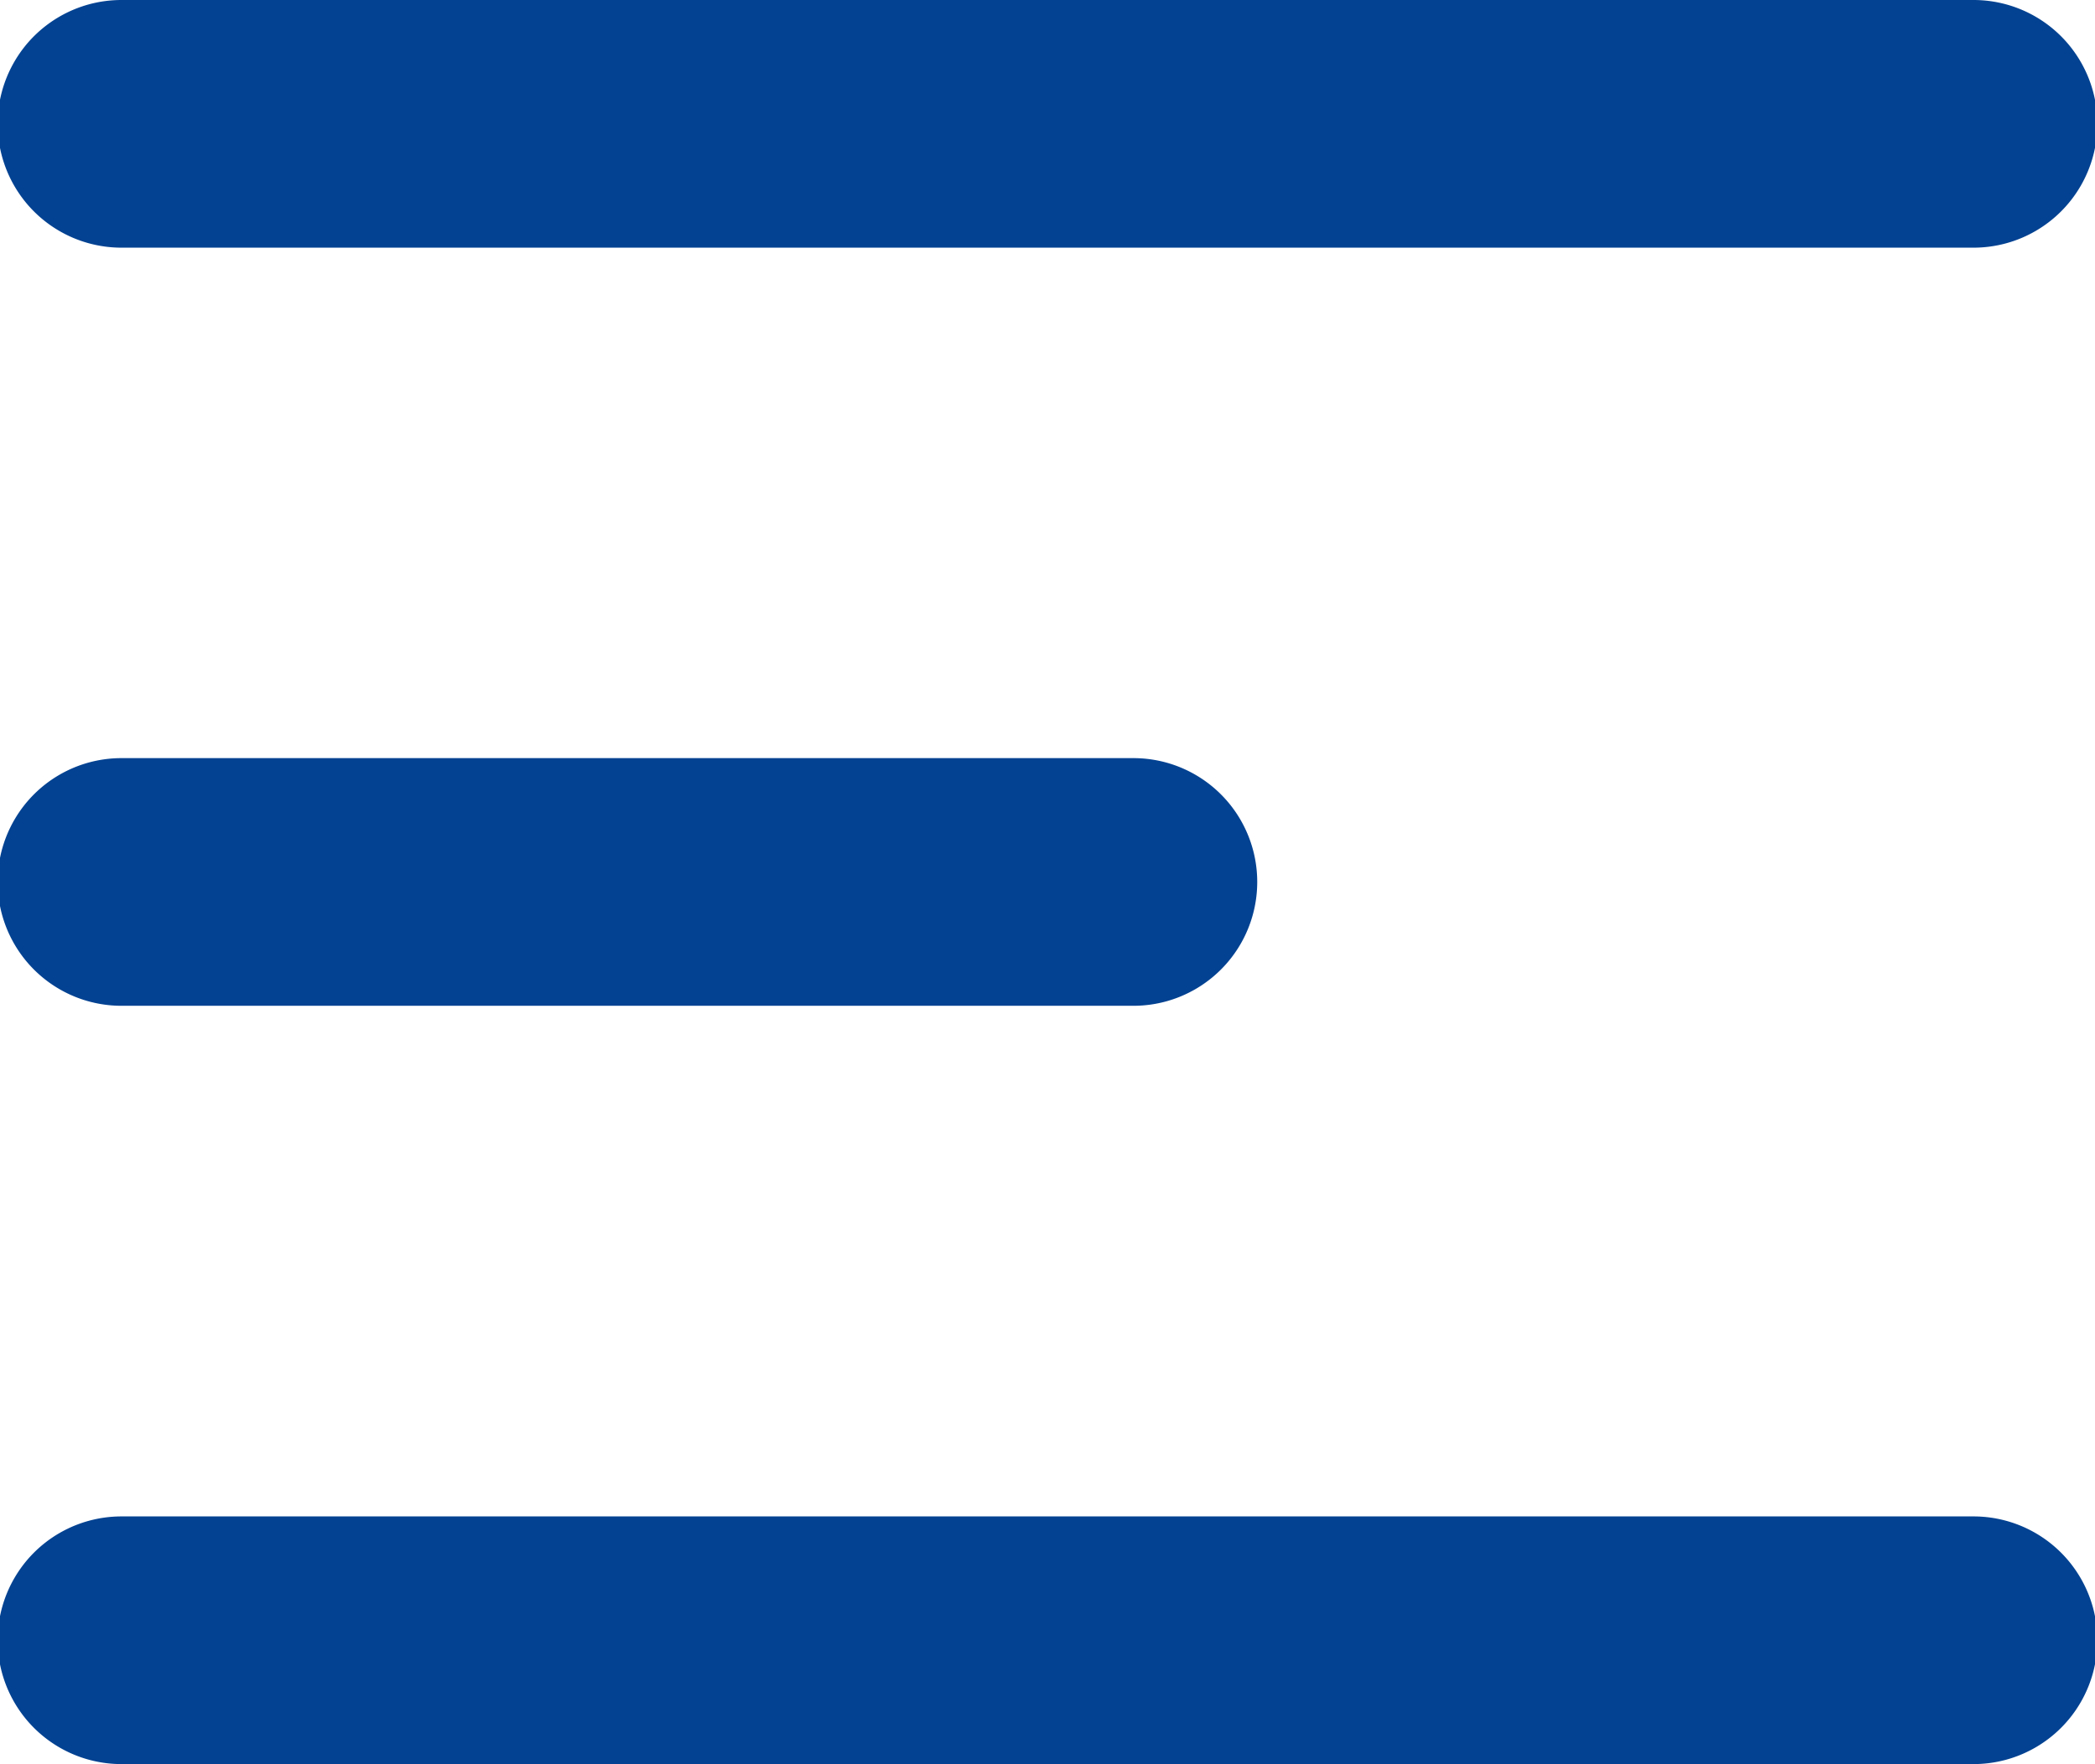 <svg xmlns="http://www.w3.org/2000/svg" width="24.937" height="21" viewBox="0 0 24.937 21">
  <g id="Group_76214" data-name="Group 76214" transform="translate(-200 -172.5)">
    <path id="Path_1" data-name="Path 1" d="M1.446,8.724H23.491a1.474,1.474,0,0,0,0-2.948H1.446a1.474,1.474,0,0,0,0,2.948ZM13.491,14.8H1.446a1.474,1.474,0,0,0,0,2.948H13.491a1.474,1.474,0,0,0,0-2.948Zm10,9.026H1.446a1.474,1.474,0,0,0,0,2.948H23.491a1.474,1.474,0,0,0,0-2.948Z" transform="translate(200 166.724)" fill="#034292"/>
  </g>
</svg>
